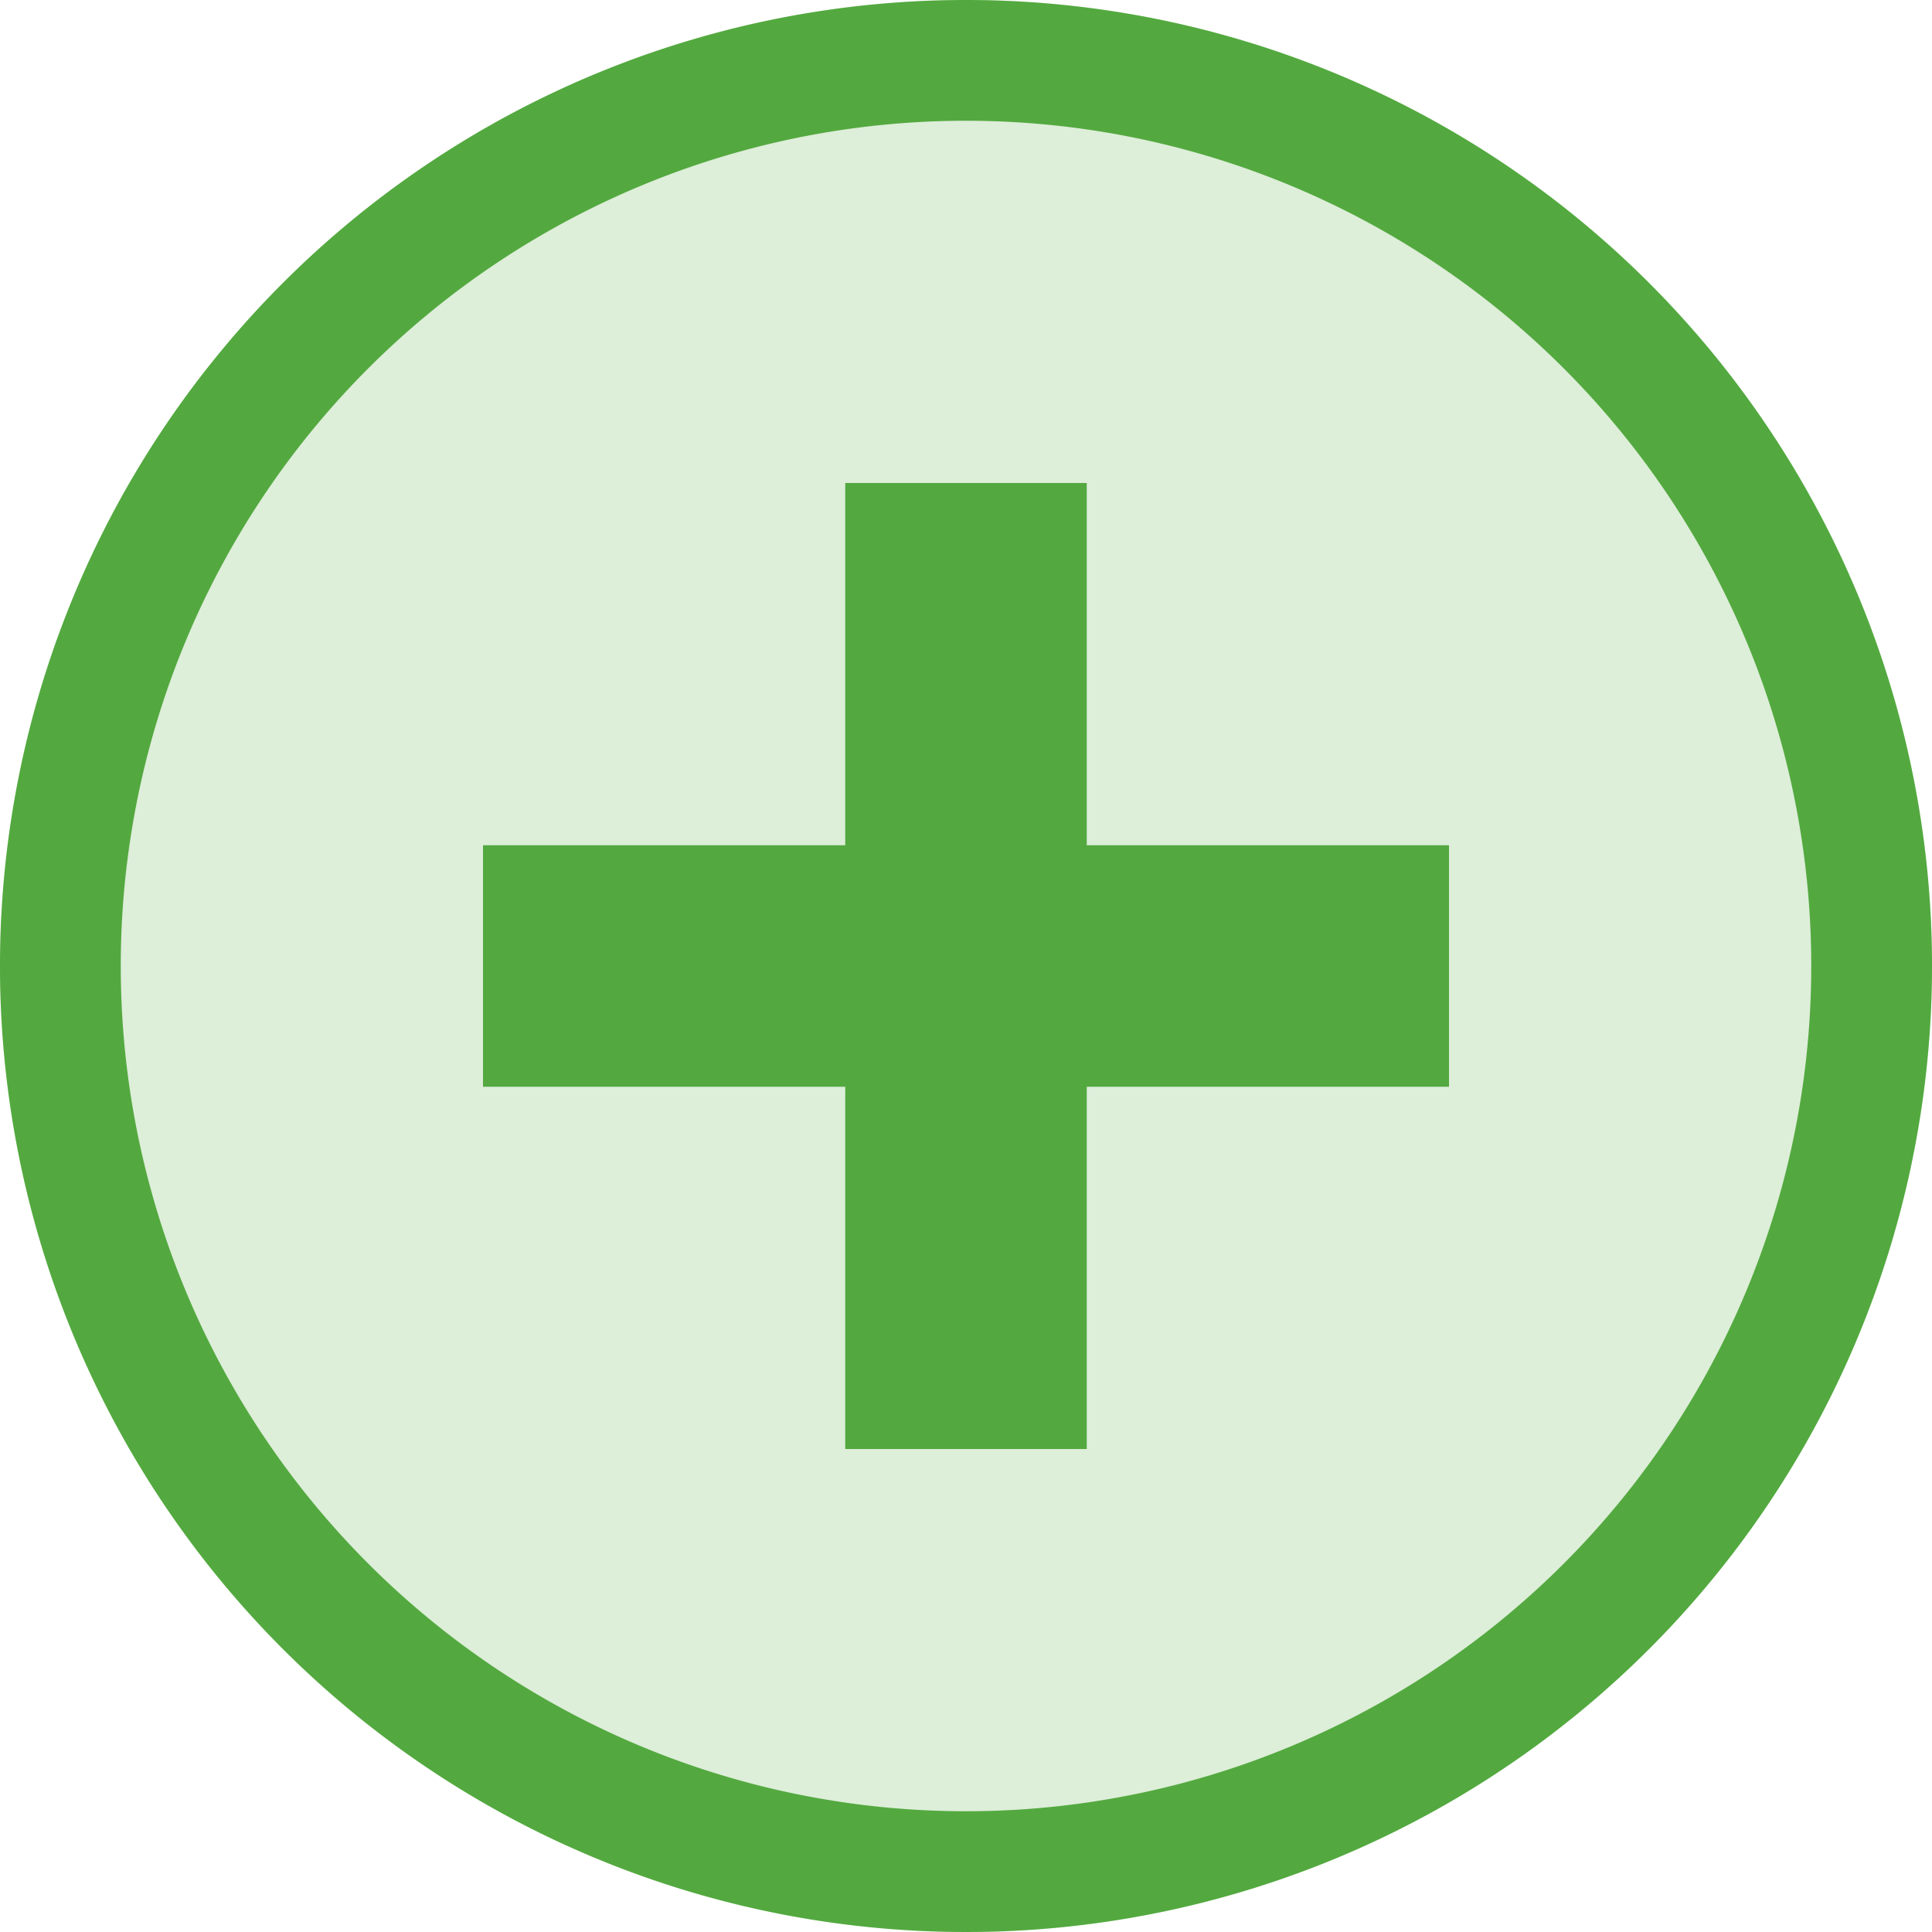 <svg xmlns="http://www.w3.org/2000/svg" width="16" height="16" viewBox="0 0 16 16"><rect width="16" height="16" fill="none"/><g opacity="0.2"><path d="M8,0a8,8,0,1,0,8,8A8,8,0,0,0,8,0Z" fill="#53a93f"/></g><path d="M8,1a7,7,0,0,1,7,7,7,7,0,0,1-7,7A7,7,0,0,1,1,8,7,7,0,0,1,8,1M8,0a8,8,0,1,0,8,8A8,8,0,0,0,8,0Z" fill="#53a93f"/><rect x="4" y="7" width="8" height="2" fill="#53a93f"/><rect x="7" y="4" width="2" height="8" fill="#53a93f"/></svg>